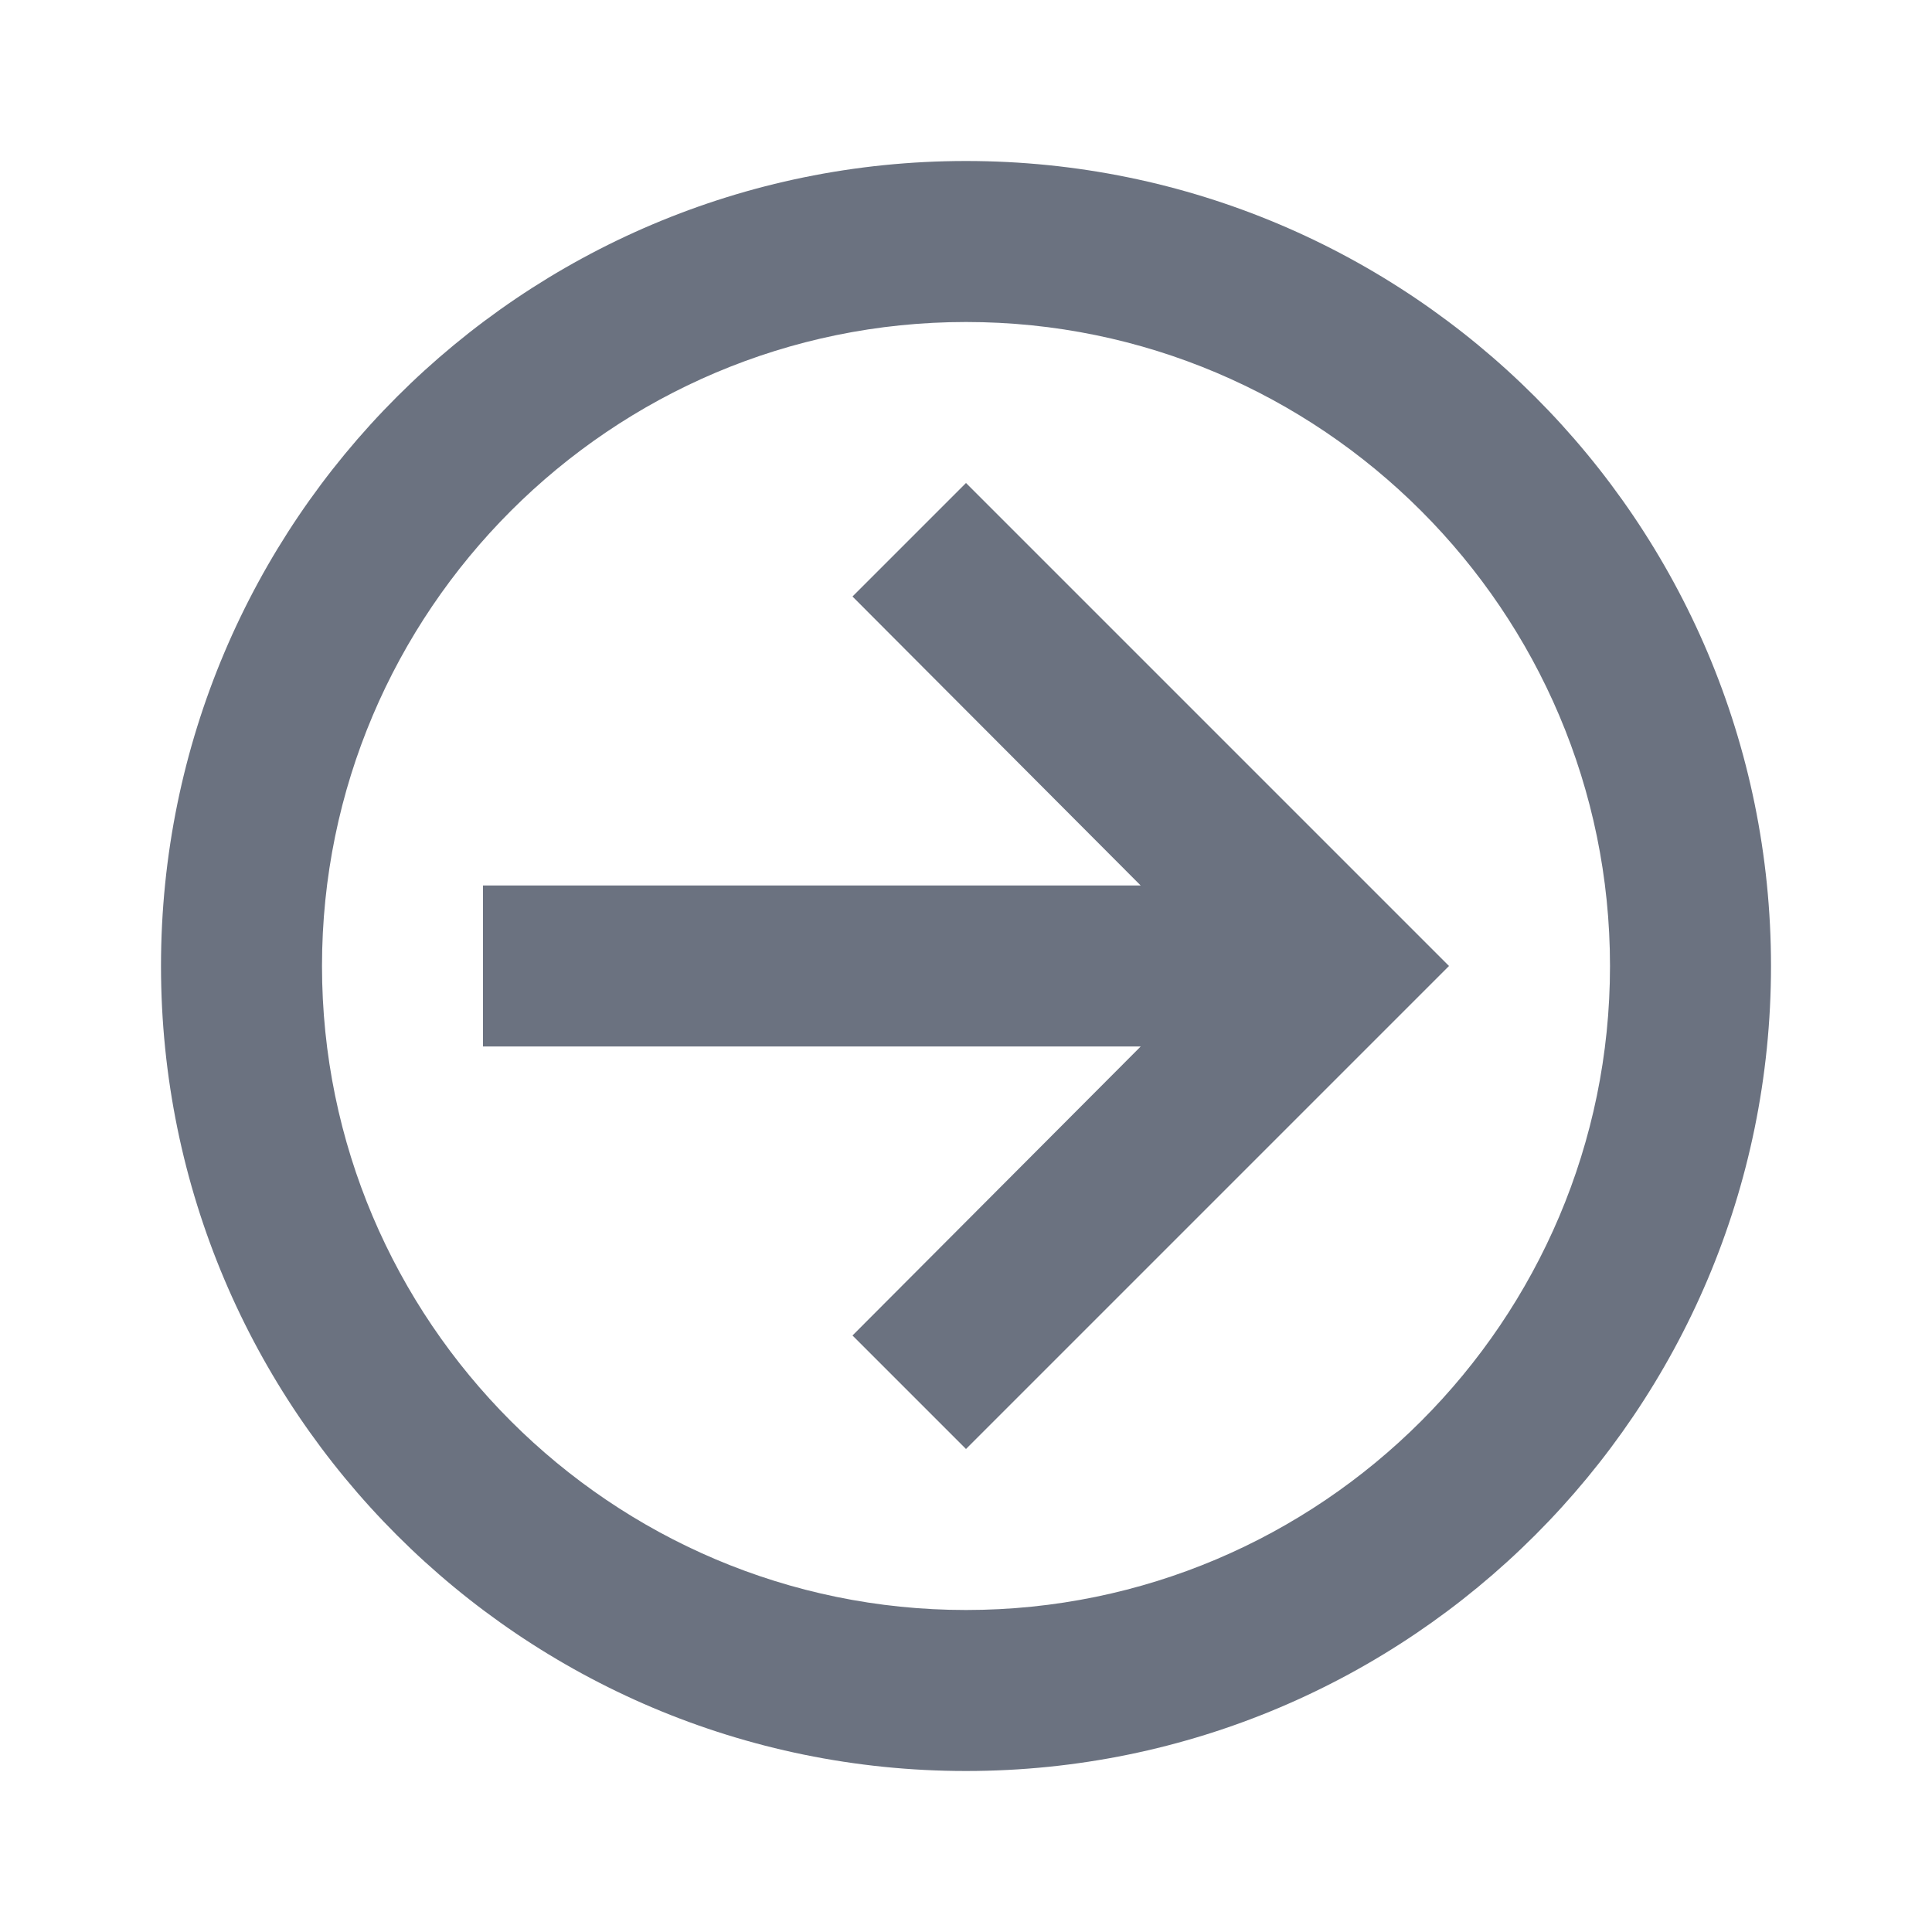 <svg width="24" height="24" viewBox="0 0 24 24" fill="none" xmlns="http://www.w3.org/2000/svg">
<path d="M12 2C6.48 2 2 6.48 2 12s4.48 10 10 10 10-4.48 10-10S17.52 2 12 2zm0 18c-4.41 0-8-3.59-8-8s3.59-8 8-8 8 3.59 8 8-3.59 8-8 8z" fill="#6B7280"/>
<path d="M12 6l-1.41 1.41L14.17 11H6v2h8.17l-3.58 3.59L12 18l6-6-6-6z" fill="#6B7280"/>
</svg>